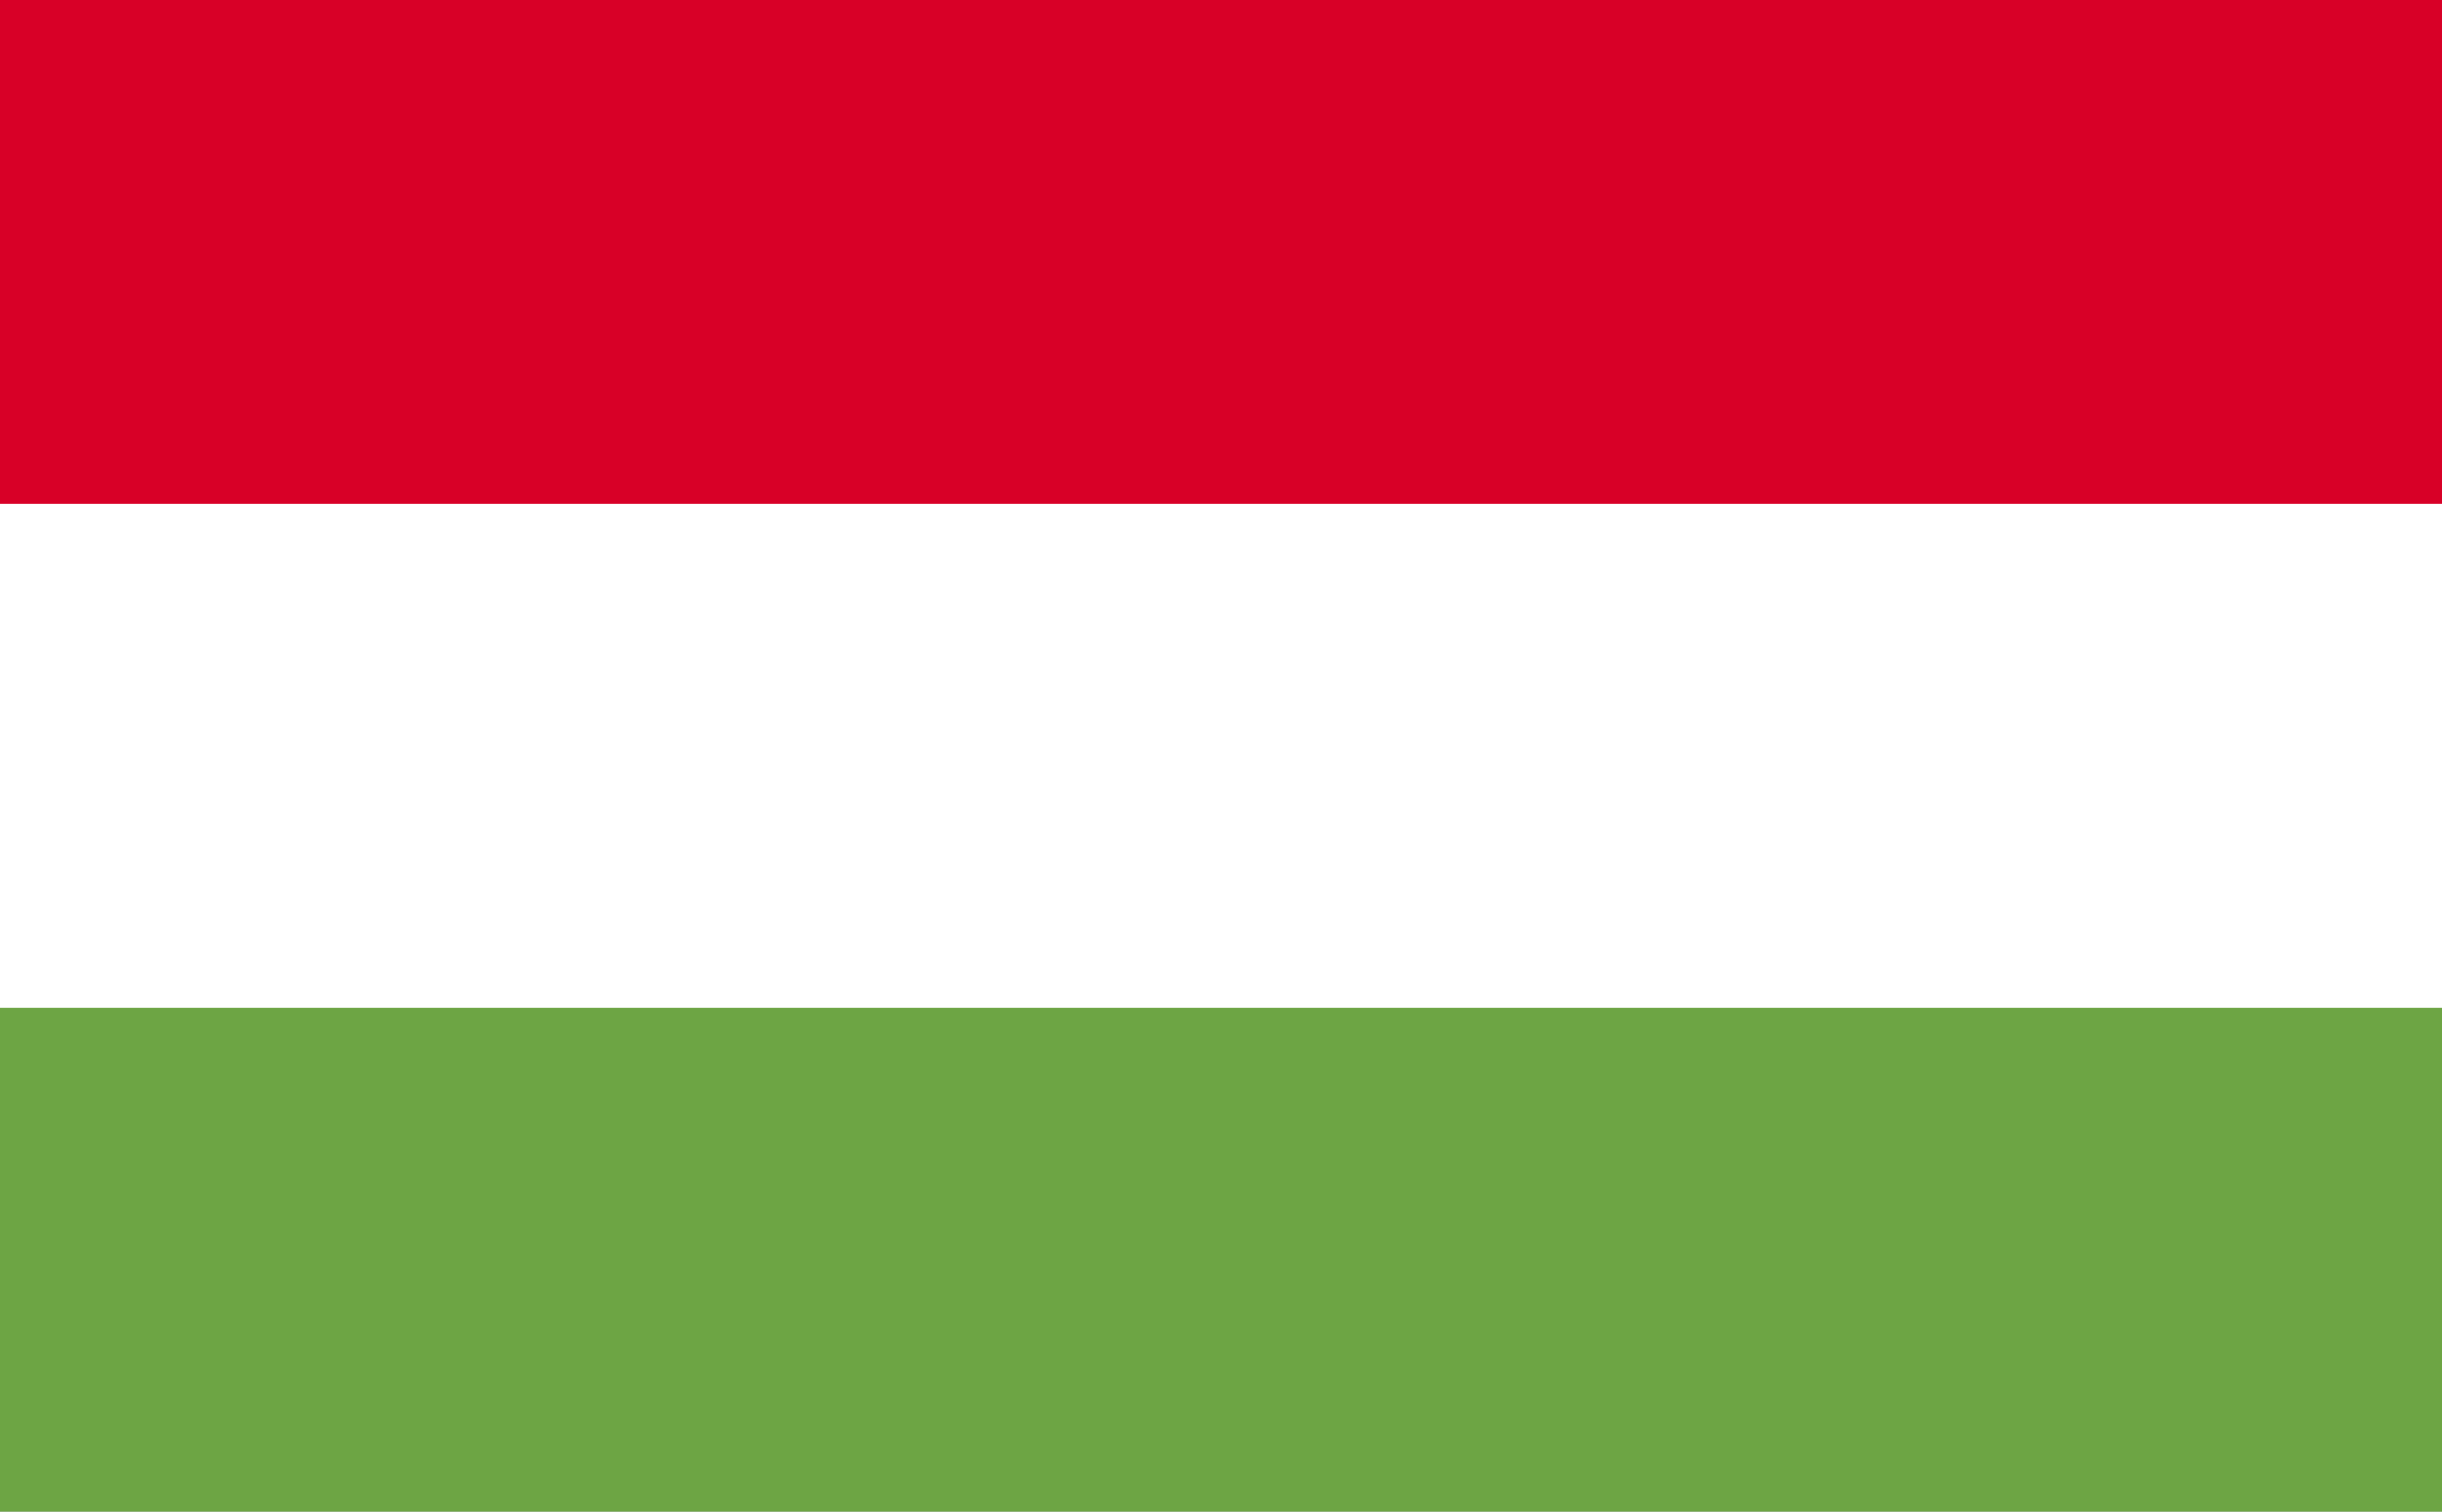 <svg width="21" height="13" viewBox="0 0 21 13" fill="none" xmlns="http://www.w3.org/2000/svg">
<rect x="0" y="0" width="21" height="13" fill="#333333" stroke="none"/>
<g clip-path="url(#clip0_4334_30472)">
<path d="M1.03349e-07 4.333L0 13L21 13L21 1.53564e-07L1.55023e-07 -9.68575e-08L1.03349e-07 4.333Z" fill="white"/>
<path d="M0 13L5.16734e-08 8.667L21 8.667L21 13L0 13Z" fill="#6DA544"/>
<path d="M0 4.333L5.16734e-08 -0L21 -0L21 4.333L0 4.333Z" fill="#D80027"/>
</g>
<defs>
<clipPath id="clip0_4334_30472">
<rect width="13" height="21" fill="white" transform="translate(0 13) rotate(-90)"/>
</clipPath>
</defs>
</svg>
